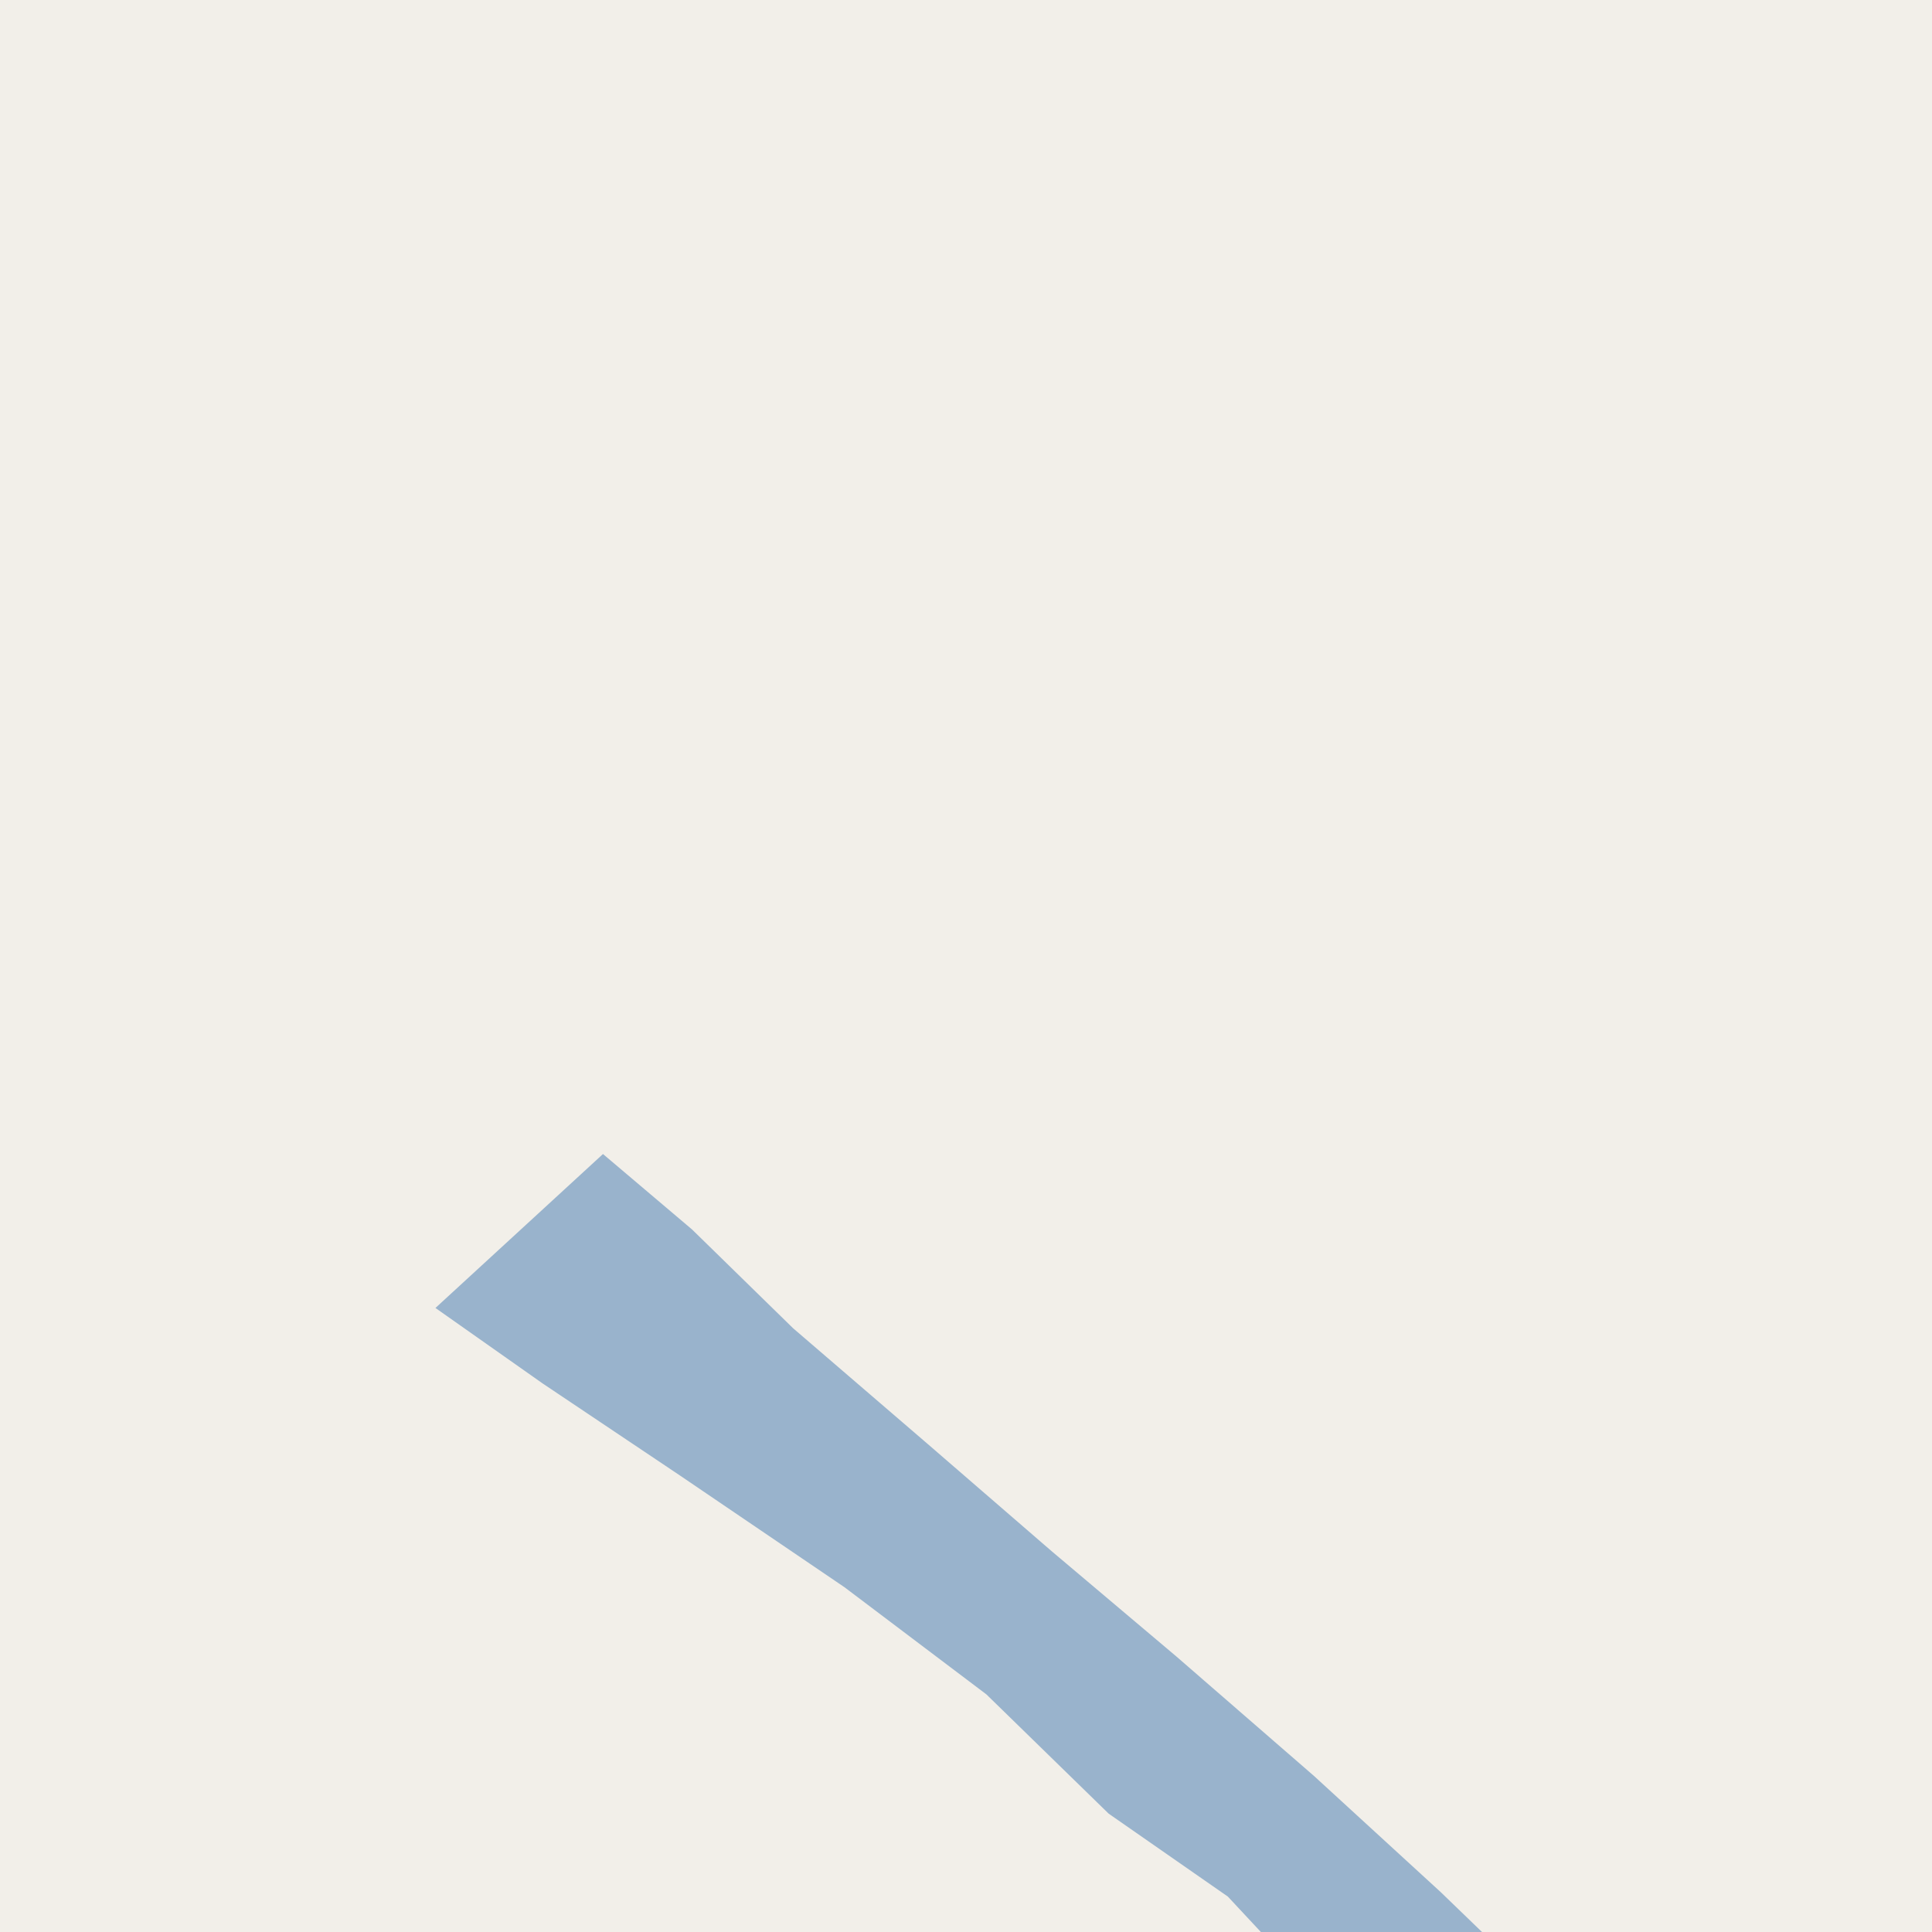 <?xml version="1.0" encoding="UTF-8"?>
<svg xmlns="http://www.w3.org/2000/svg" xmlns:xlink="http://www.w3.org/1999/xlink" width="256pt" height="256pt" viewBox="0 0 256 256" version="1.1">
<g id="surface2">
<rect x="0" y="0" width="256" height="256" style="fill:rgb(60%,70.196%,80%);fill-opacity:1;stroke:none;"/>
<path style=" stroke:none;fill-rule:evenodd;fill:rgb(94.902%,93.725%,91.373%);fill-opacity:1;" d="M 259 259 L 199.48 259 L 190.898 250.711 L 174.098 235.312 L 155.898 219.512 L 139.324 205.52 L 122.898 191.312 L 105.086 175.996 L 91.699 162.91 L 79.898 152.914 L 57.699 173.312 L 71.898 183.312 L 90.098 195.512 L 111.898 210.316 L 130.699 224.512 L 146.902 240.316 L 162.699 251.309 L 169.867 259 L 259 259 L -4 259 L -4 -4 L 259 -4 Z M 259 259 "/>
</g>
</svg>

